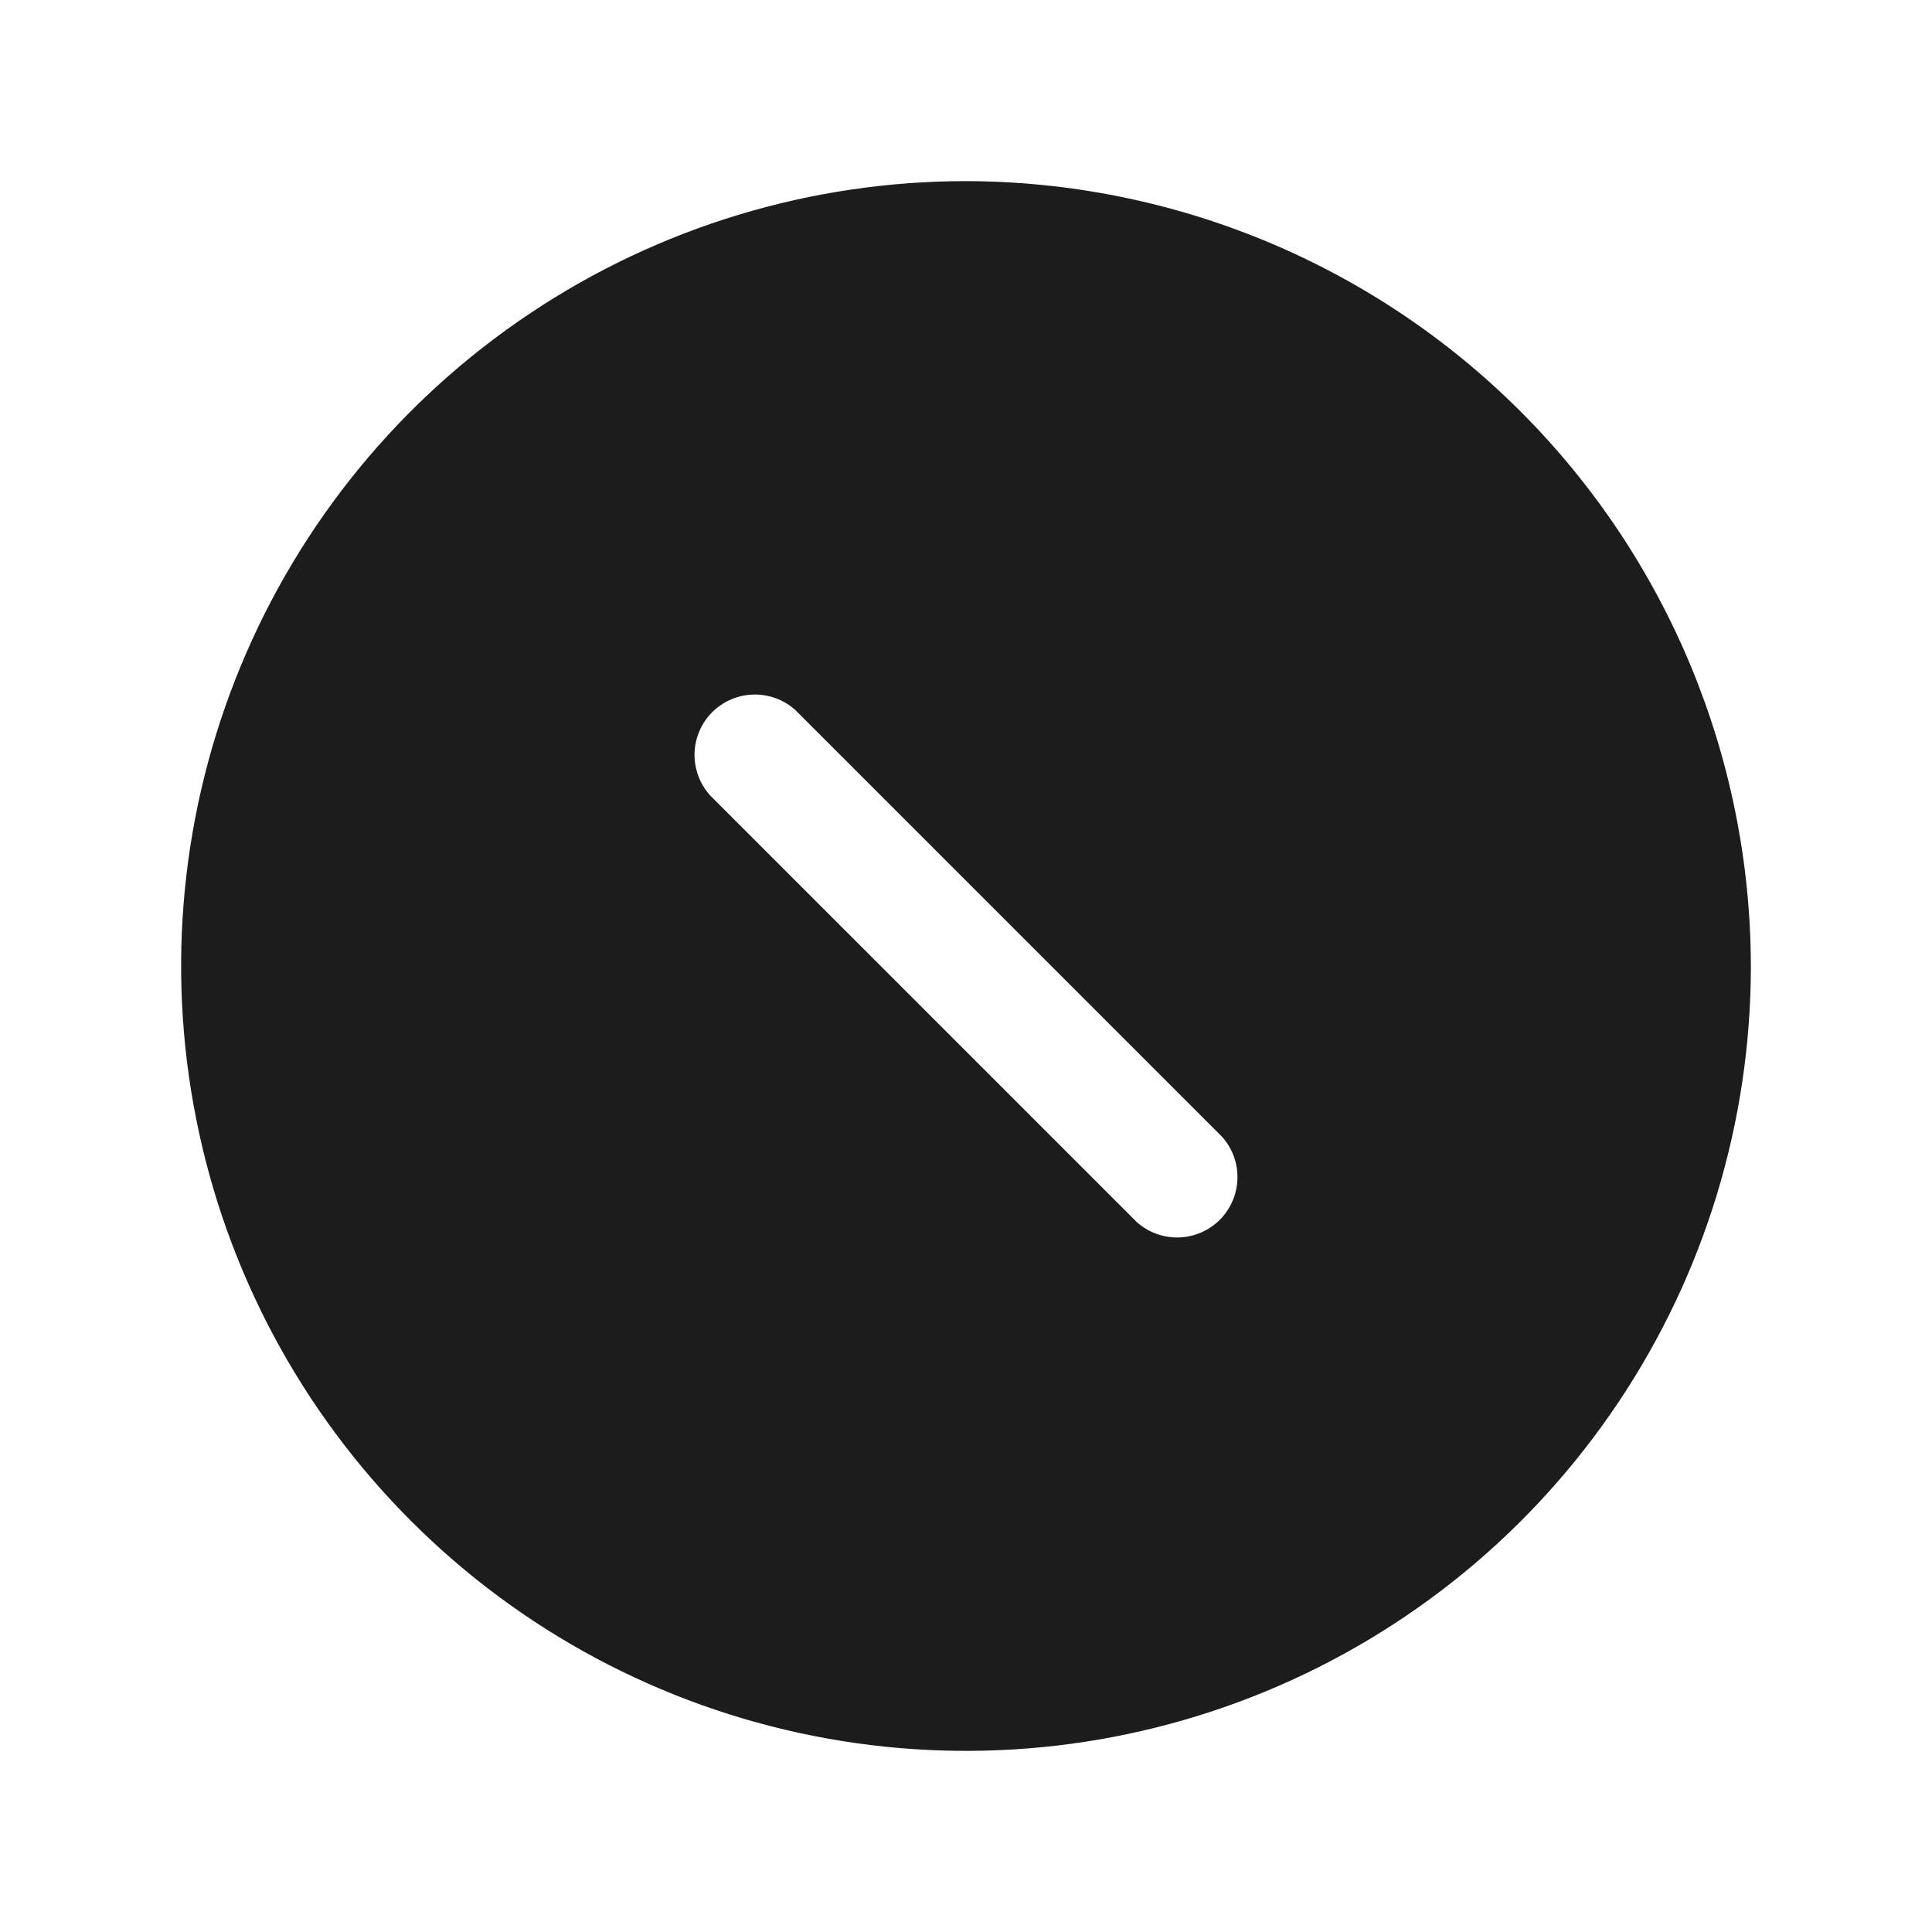 <svg width="32" height="32" viewBox="0 0 32 32" fill="none" xmlns="http://www.w3.org/2000/svg">
<path d="M16 3C13.429 3 10.915 3.762 8.778 5.191C6.64 6.619 4.974 8.65 3.99 11.025C3.006 13.401 2.748 16.014 3.25 18.536C3.751 21.058 4.99 23.374 6.808 25.192C8.626 27.011 10.942 28.249 13.464 28.75C15.986 29.252 18.599 28.994 20.975 28.01C23.35 27.026 25.381 25.36 26.809 23.222C28.238 21.085 29 18.571 29 16C28.993 12.554 27.622 9.251 25.185 6.815C22.749 4.378 19.446 3.007 16 3ZM18.825 20.238L11.762 13.175C11.59 12.985 11.498 12.736 11.504 12.479C11.51 12.222 11.615 11.978 11.796 11.796C11.978 11.615 12.222 11.51 12.479 11.504C12.736 11.498 12.985 11.59 13.175 11.762L20.238 18.825C20.41 19.015 20.503 19.264 20.496 19.521C20.49 19.778 20.385 20.022 20.204 20.204C20.022 20.385 19.778 20.49 19.521 20.496C19.265 20.503 19.015 20.41 18.825 20.238Z" fill="#1C1C1C"/>
</svg>
